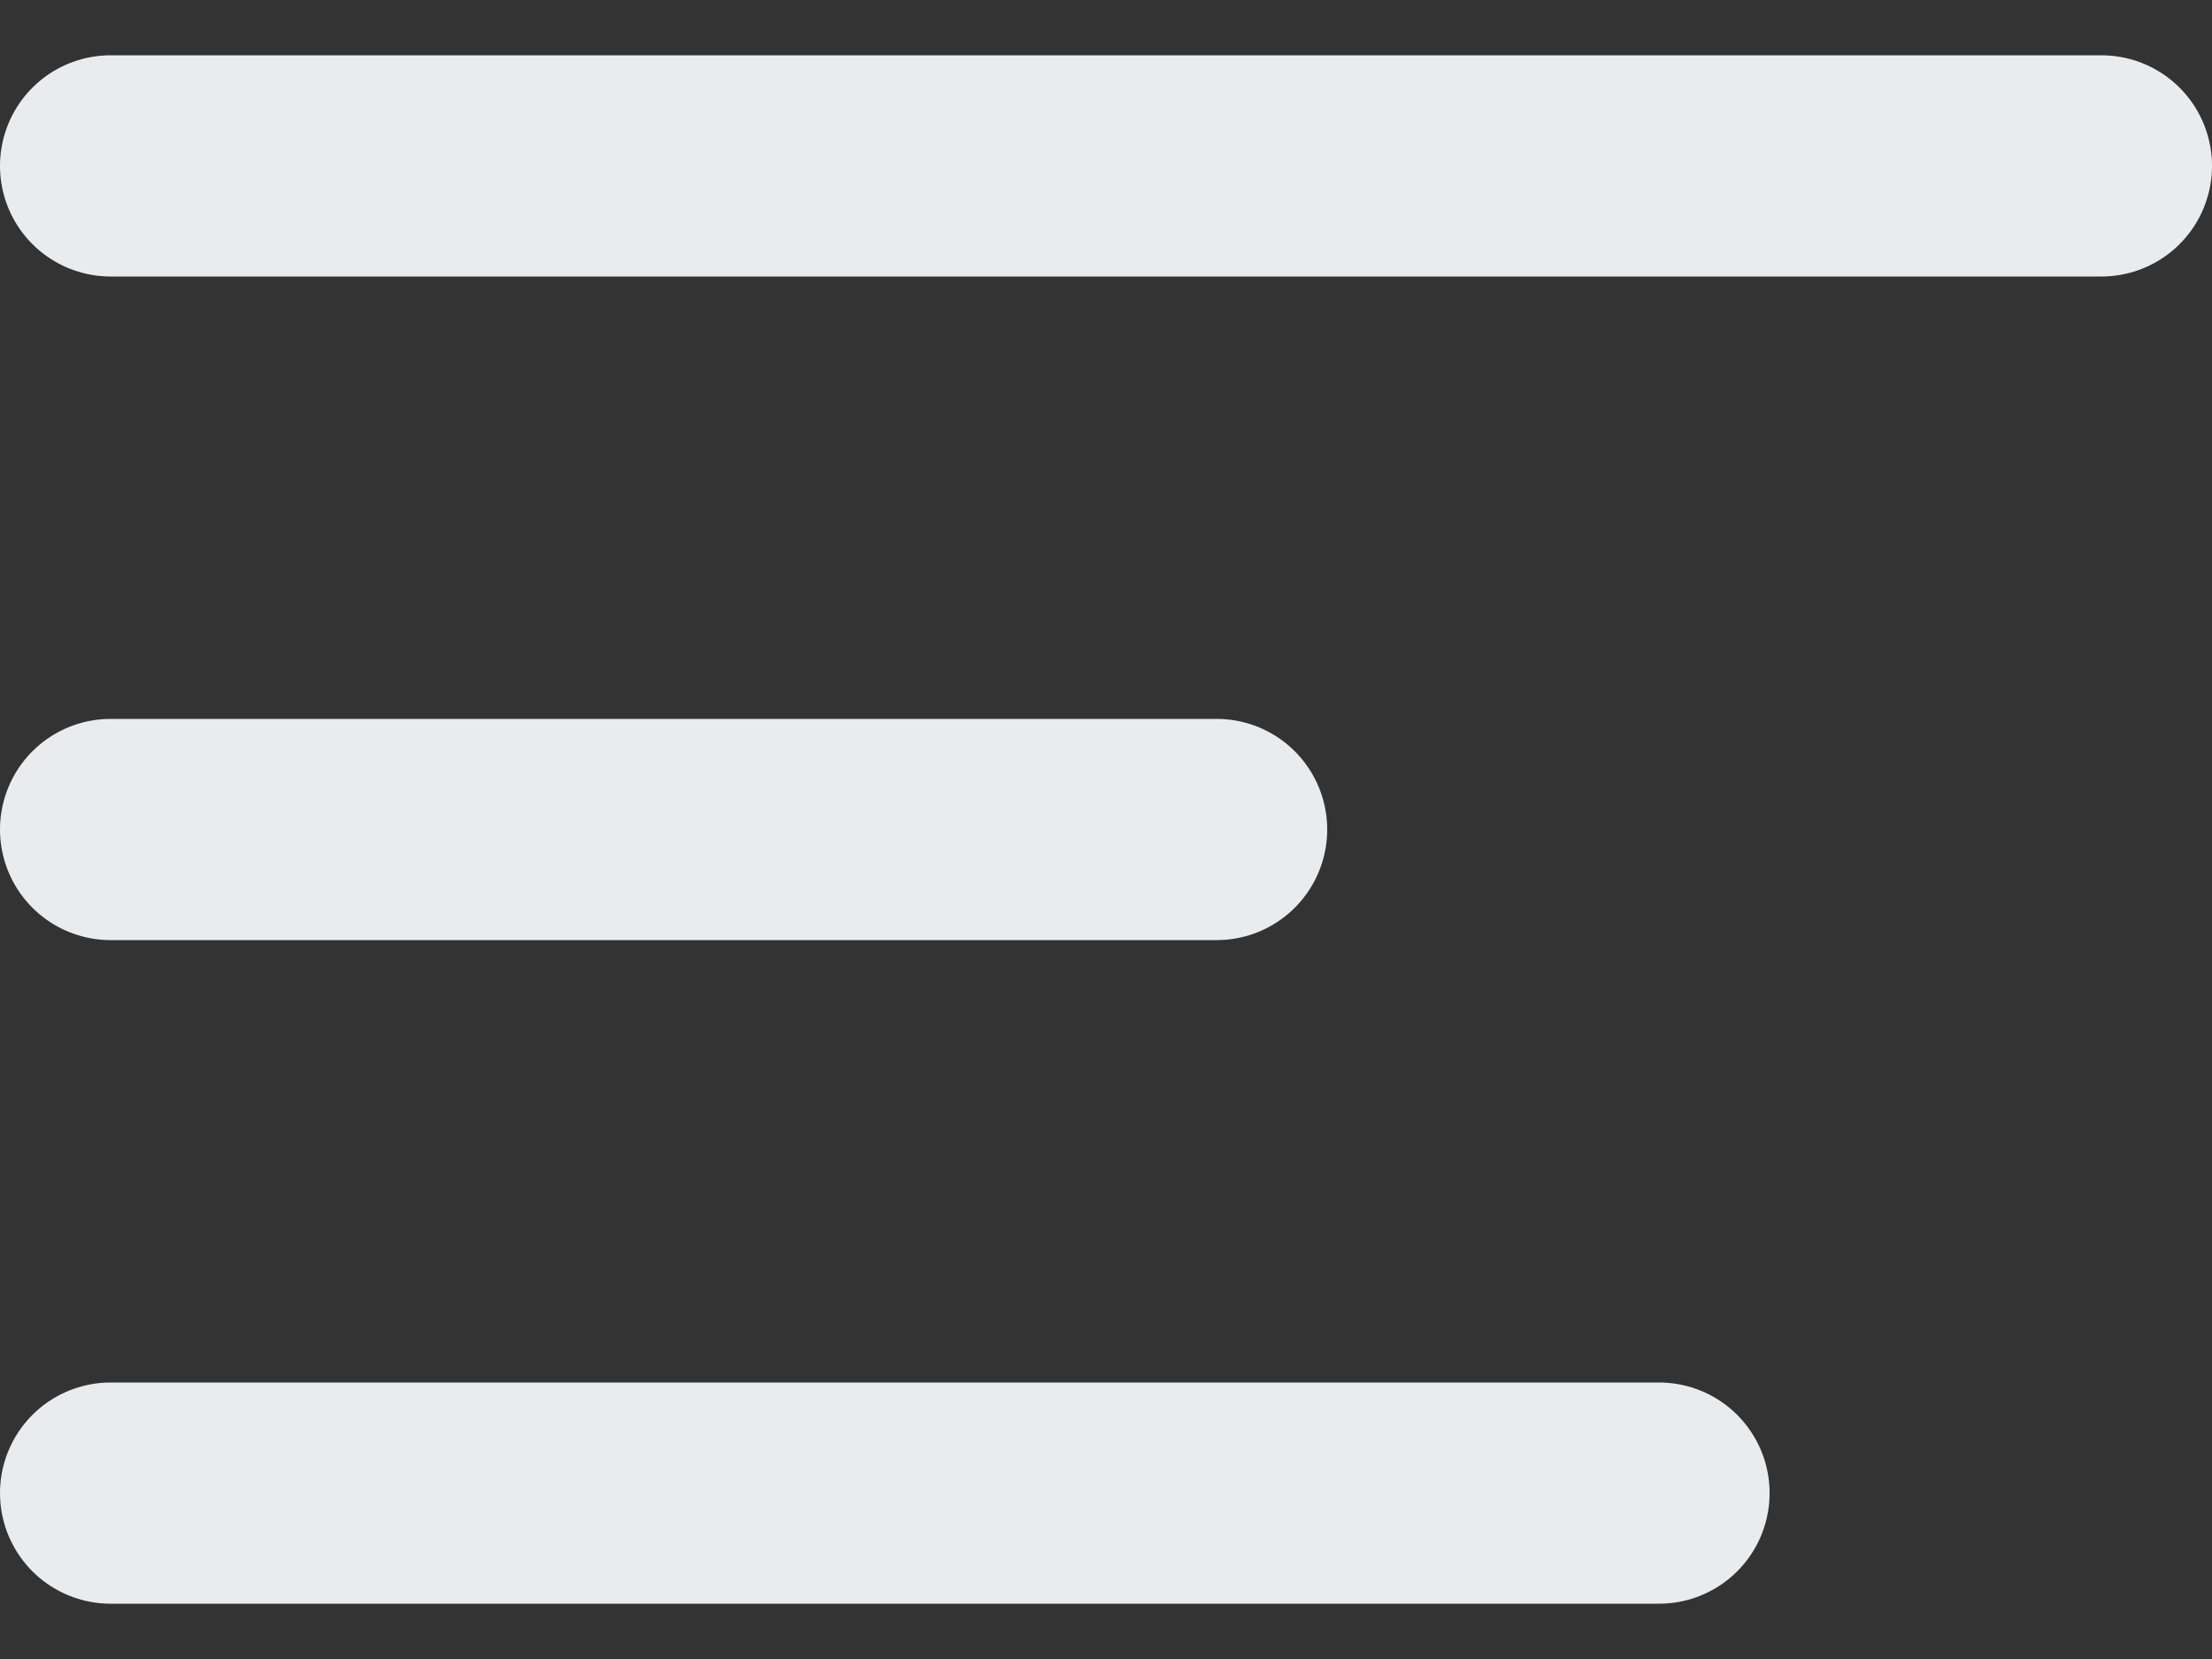 <svg width="20" height="15" viewBox="0 0 20 15" fill="none" xmlns="http://www.w3.org/2000/svg">
<rect x="0" y="0" width="20" height="15" fill="#333333" stroke="none"/>
<path d="M19 1.5H1" stroke="#E9ECEF" stroke-width="2" stroke-linecap="round" stroke-linejoin="round"/>
<path d="M11 7.5H1" stroke="#E9ECEF" stroke-width="2" stroke-linecap="round" stroke-linejoin="round"/>
<path d="M15 13.5H1" stroke="#E9ECEF" stroke-width="2" stroke-linecap="round" stroke-linejoin="round"/>
</svg>
